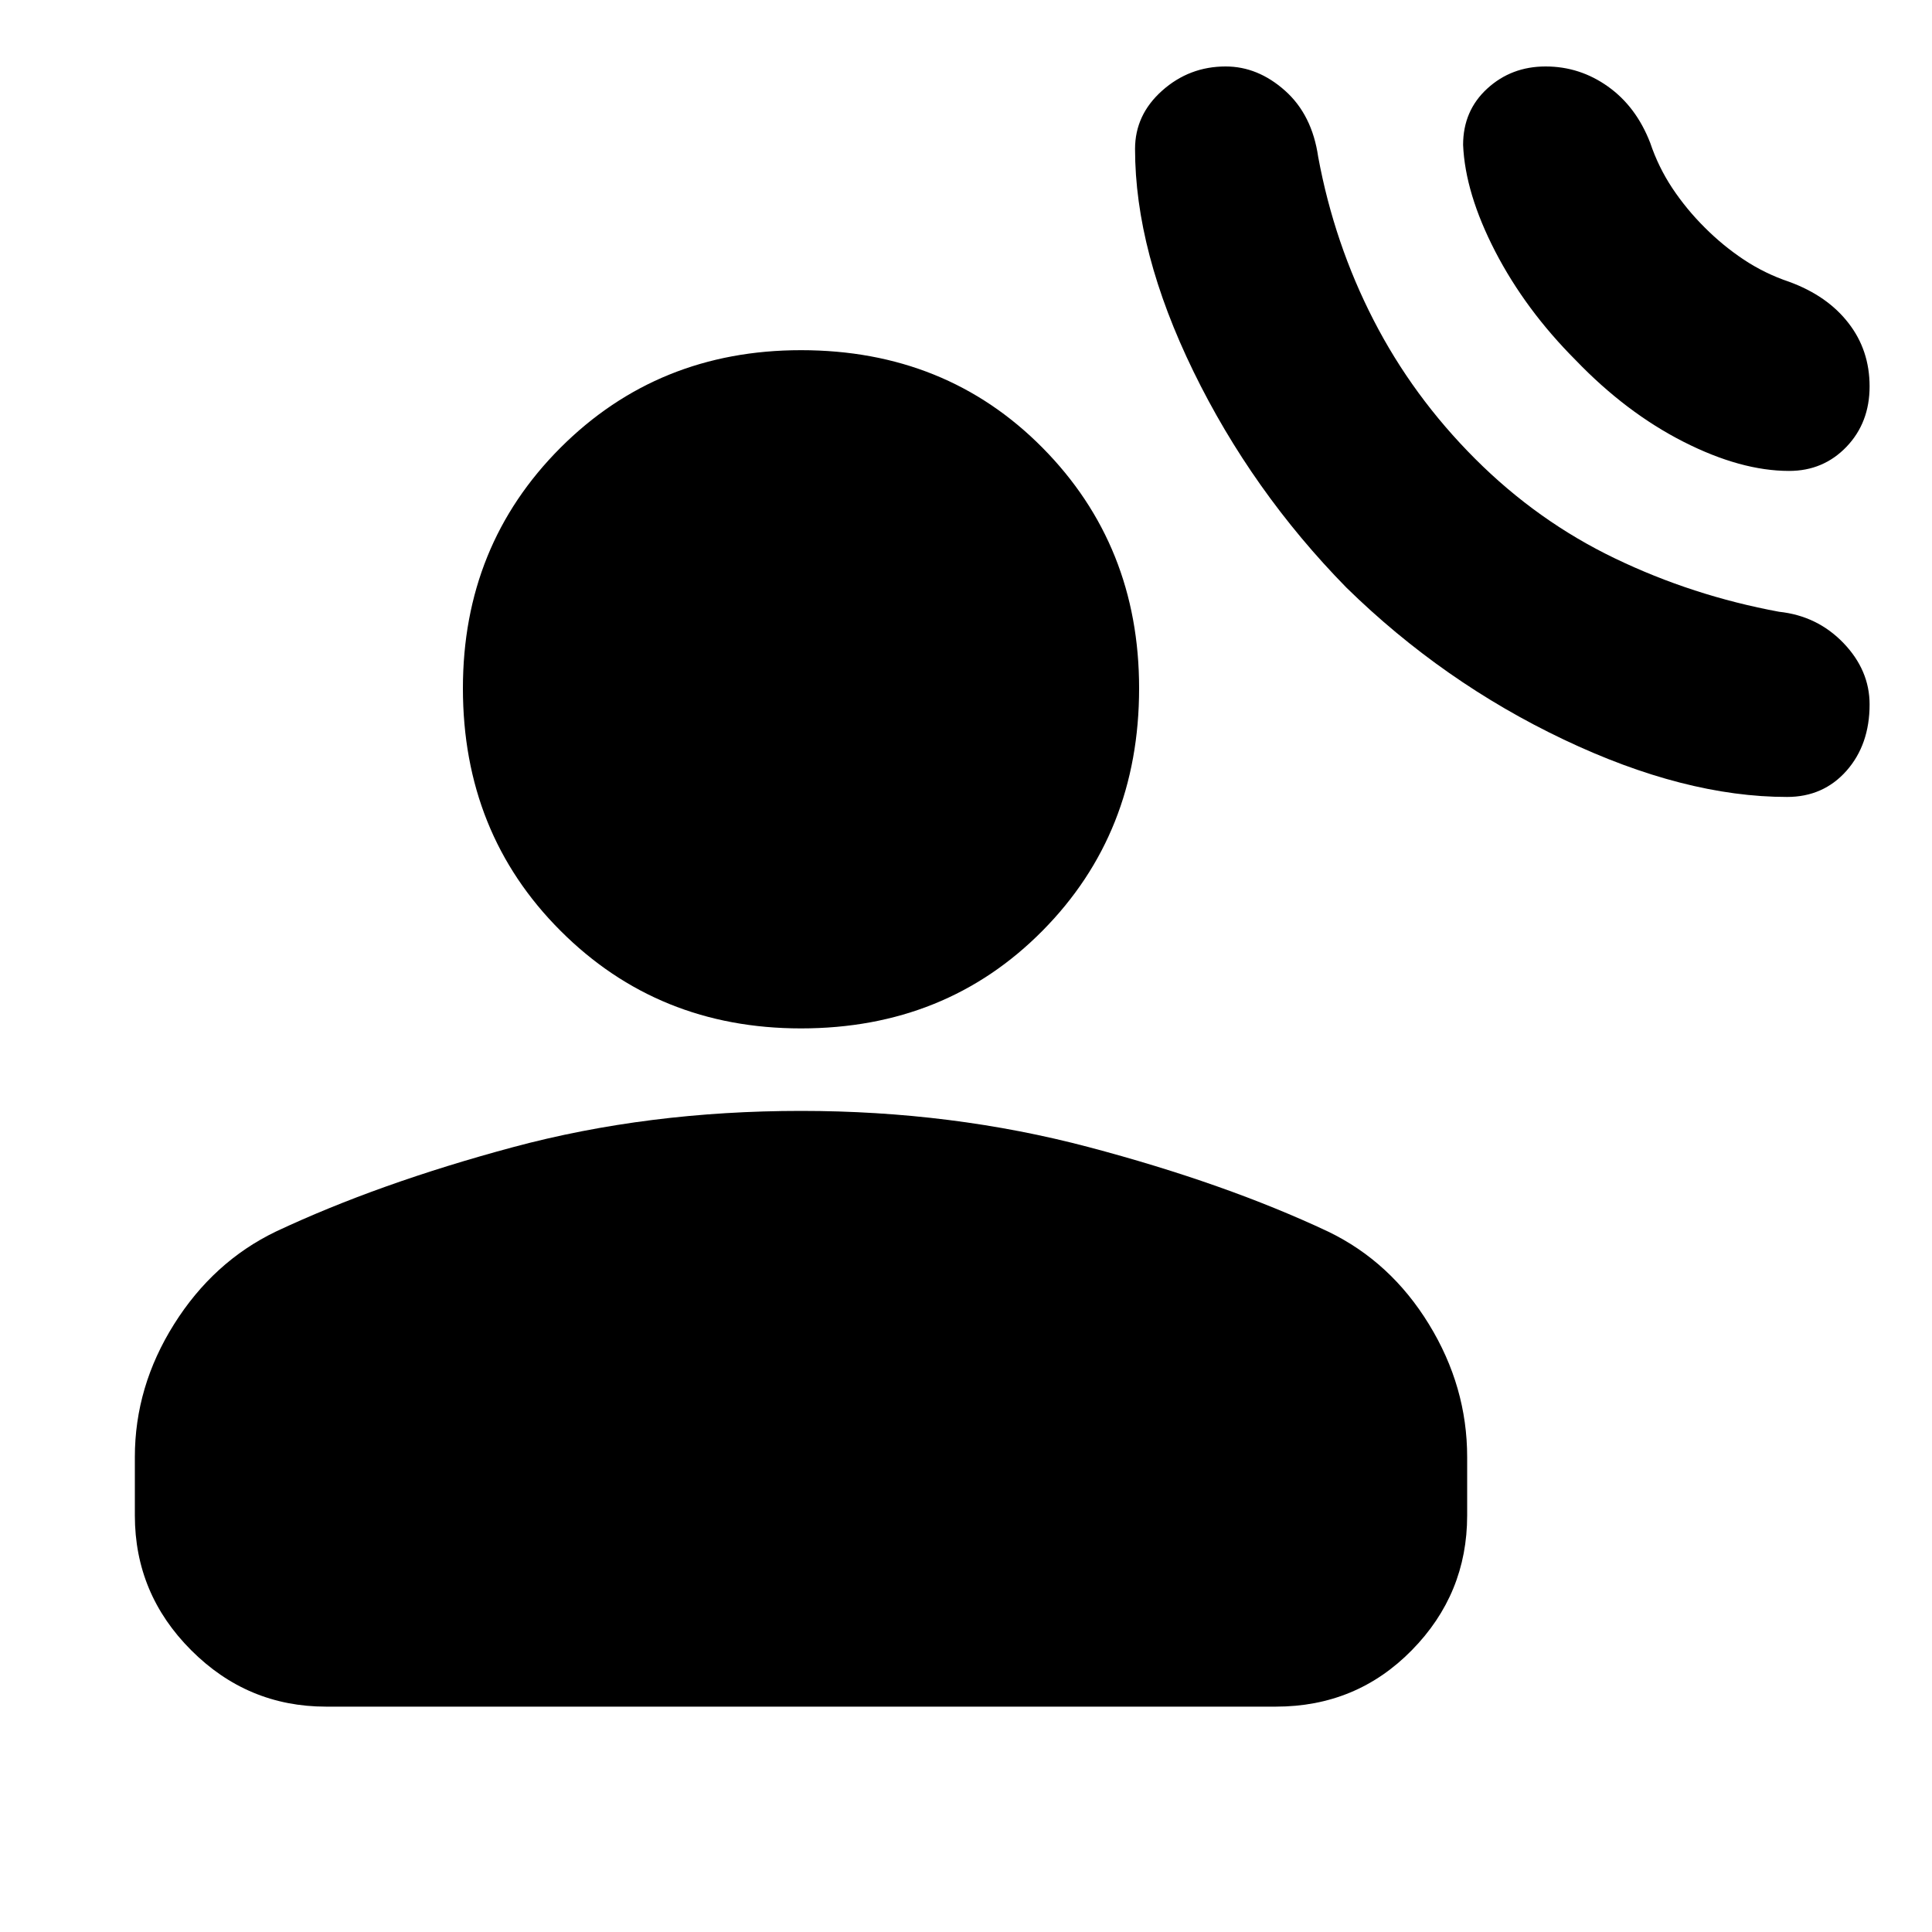 <svg xmlns="http://www.w3.org/2000/svg" height="20" width="20"><path d="M13.938 6.083q1 .979 2.25 1.573t2.312.594q.375 0 .615-.271.239-.271.239-.687 0-.354-.271-.636-.271-.281-.666-.323-.896-.166-1.698-.552-.802-.385-1.448-1.031-.646-.646-1.052-1.437-.407-.792-.573-1.688-.063-.437-.344-.687-.281-.25-.614-.25-.376 0-.657.25t-.281.604q0 1.062.604 2.302.604 1.239 1.584 2.239Zm2.374-2.354q.521.542 1.115.844.594.302 1.094.302.354 0 .594-.25.239-.25.239-.625t-.219-.656q-.218-.282-.614-.427-.25-.084-.469-.229-.219-.146-.406-.334-.188-.187-.334-.406-.145-.219-.229-.469-.145-.375-.437-.583Q16.354.688 16 .688q-.354 0-.604.229t-.25.583q.021.5.333 1.104.313.604.833 1.125Zm-8.02 6.917q-1.48 0-2.49-1.011-1.01-1.01-1.01-2.51 0-1.479 1.01-2.49 1.01-1.01 2.49-1.01 1.5 0 2.5 1.01 1 1.011 1 2.49 0 1.5-1 2.51-1 1.011-2.5 1.011Zm-4.917 7.021q-.813 0-1.396-.584-.583-.583-.583-1.395v-.605q0-.729.406-1.375t1.052-.958q1.063-.5 2.458-.875 1.396-.375 2.98-.375 1.562 0 2.979.375t2.479.875q.646.312 1.042.958.396.646.396 1.375v.605q0 .812-.573 1.395-.573.584-1.407.584Z"/></svg>